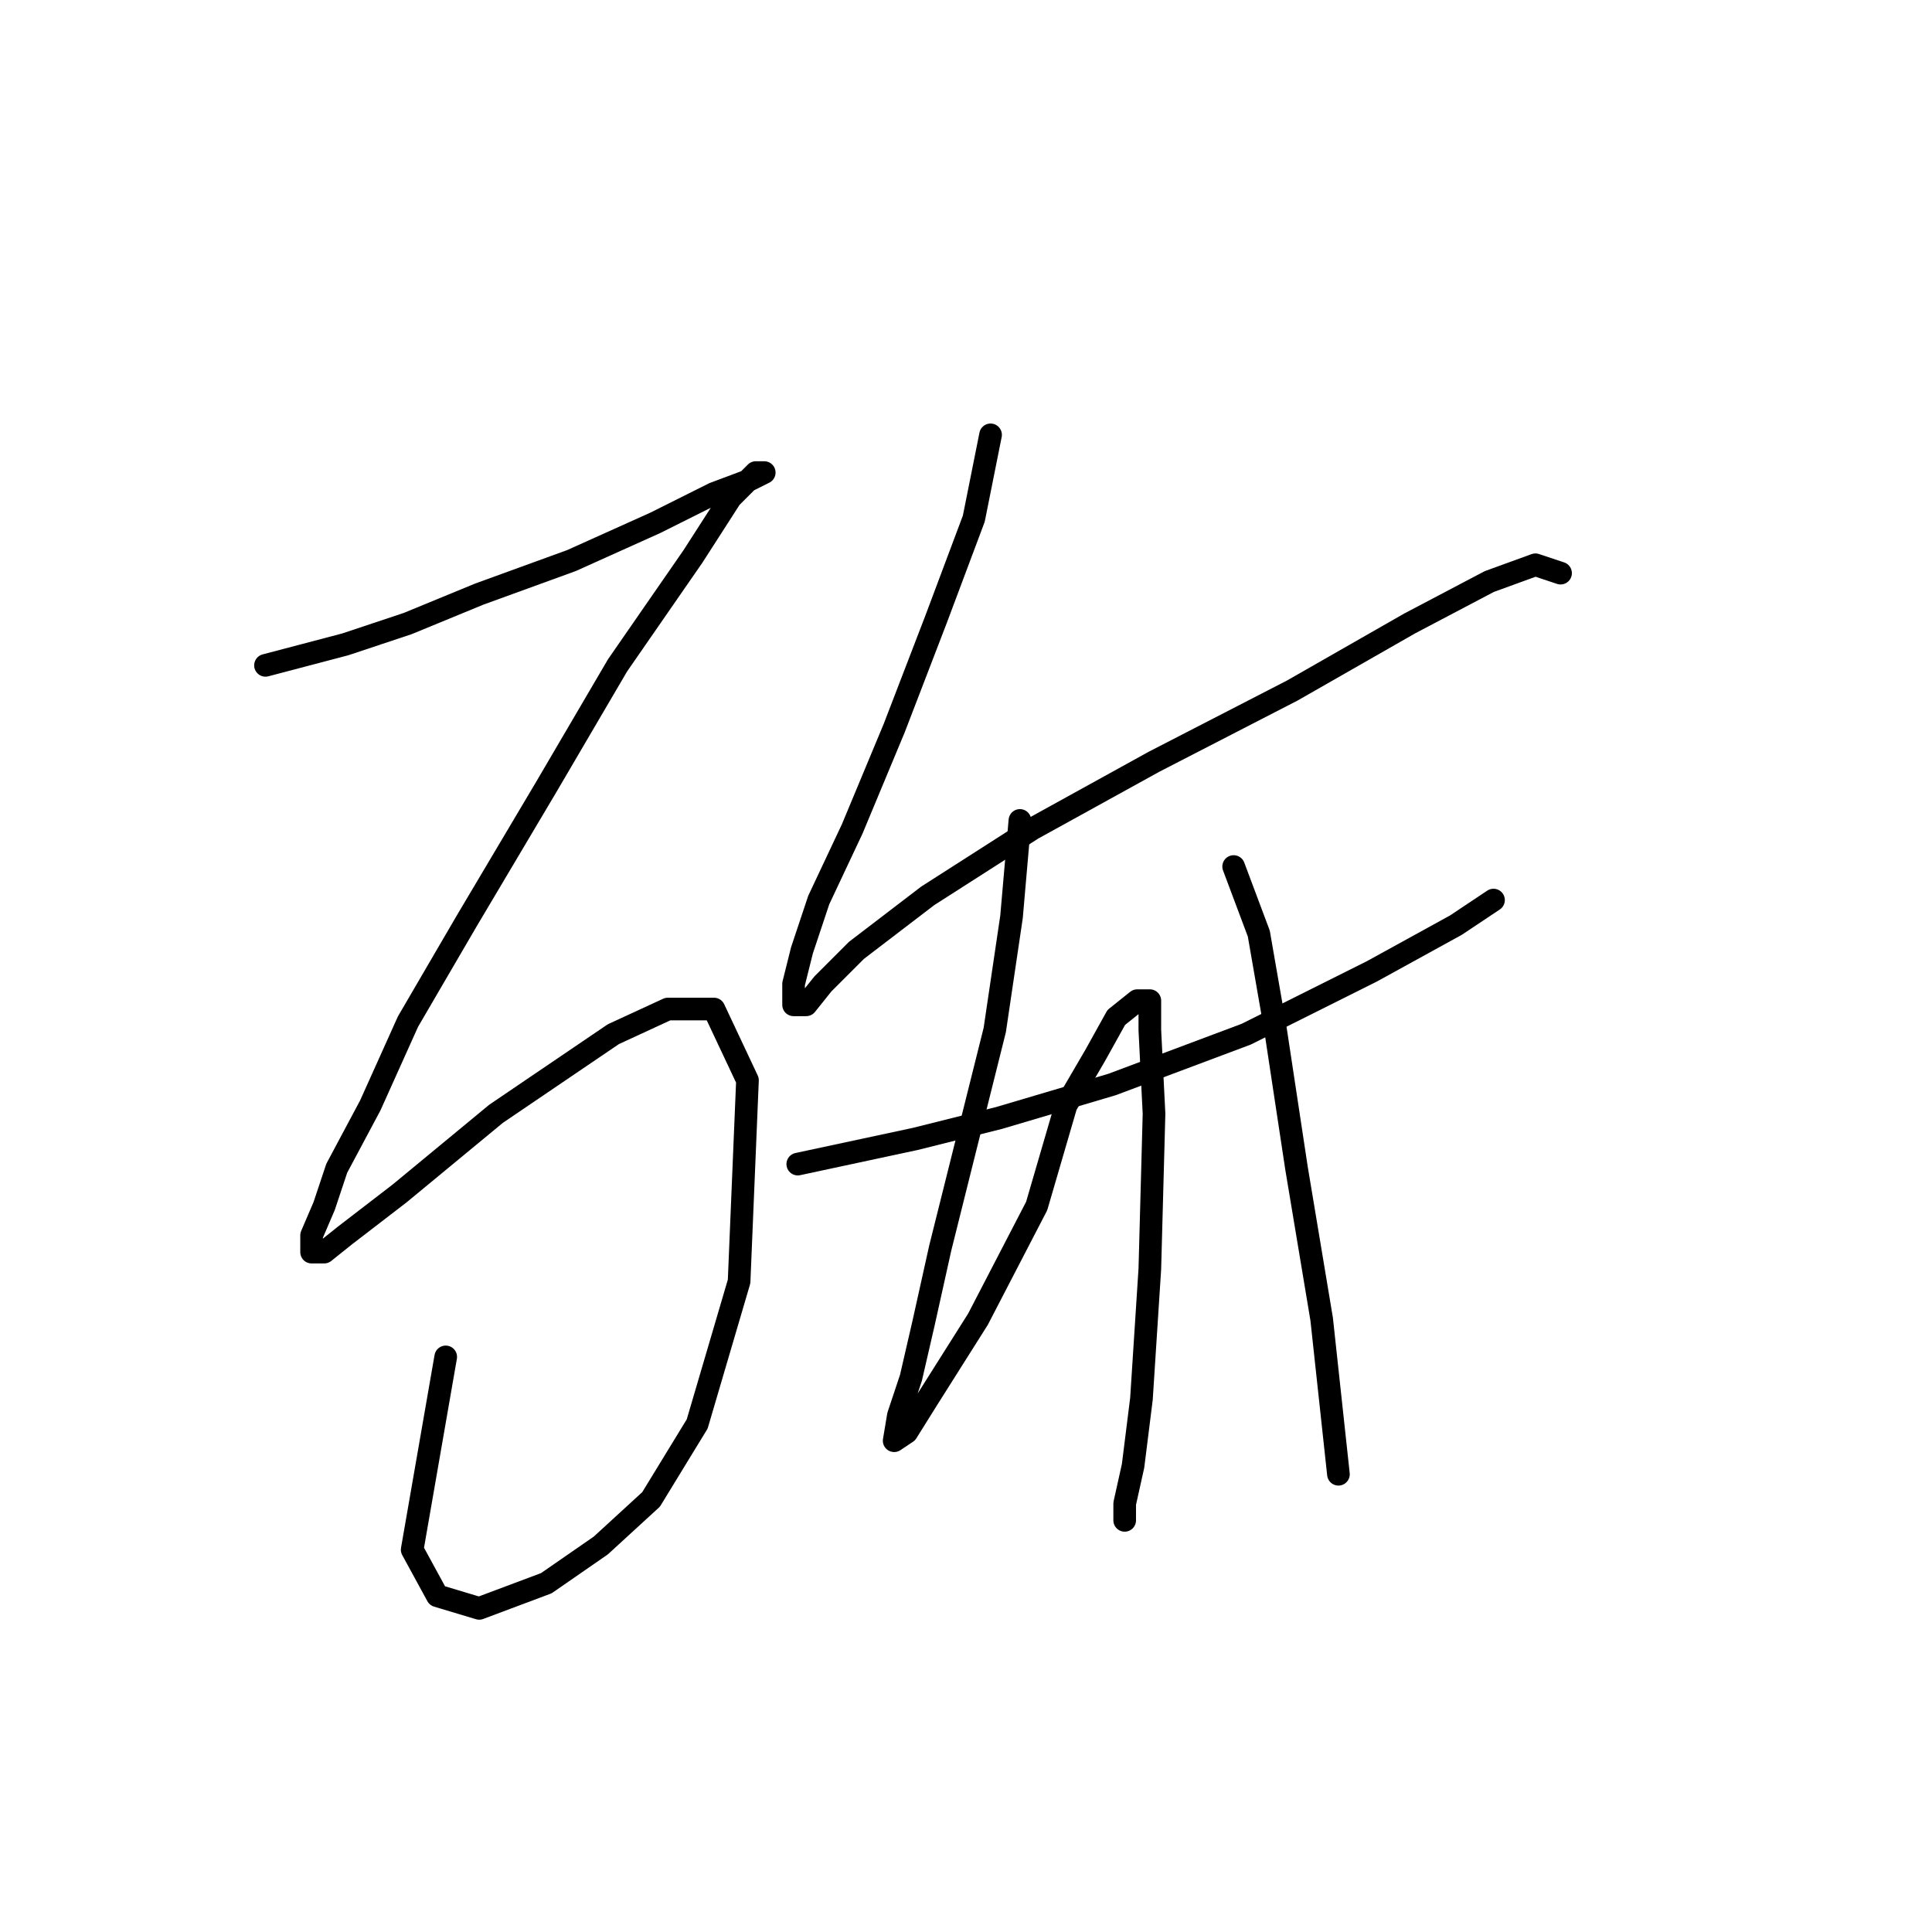 <?xml version="1.0" standalone="no"?>
    <svg width="256" height="256" xmlns="http://www.w3.org/2000/svg" version="1.1">
    <polyline stroke="black" stroke-width="3" stroke-linecap="round" fill="transparent" stroke-linejoin="round" points="35.179 88.163 45.731 85.386 54.061 82.609 63.502 78.722 75.72 74.279 86.827 69.281 94.602 65.393 99.045 63.727 101.266 62.617 100.156 62.617 96.823 65.949 91.825 73.724 81.829 88.163 72.388 104.268 61.836 122.039 54.061 135.368 49.063 146.475 44.62 154.805 42.954 159.803 41.288 163.691 41.288 165.912 42.954 165.912 45.731 163.691 52.951 158.137 65.724 147.586 81.274 137.034 88.493 133.702 94.602 133.702 99.045 143.143 97.934 169.8 92.381 188.682 86.272 198.678 79.608 204.787 72.388 209.785 63.502 213.117 57.949 211.451 54.617 205.342 59.06 179.796 59.06 179.796 " />
        <polyline stroke="black" stroke-width="3" stroke-linecap="round" fill="transparent" stroke-linejoin="round" points="131.255 57.619 129.034 68.726 124.036 82.054 118.482 96.493 112.929 109.822 108.486 119.263 106.264 125.927 105.154 130.37 105.154 133.146 106.82 133.146 109.041 130.37 113.484 125.927 122.925 118.707 136.809 109.822 152.914 100.936 171.241 91.495 186.791 82.609 197.342 77.056 203.451 74.834 206.783 75.945 206.783 75.945 " />
        <polyline stroke="black" stroke-width="3" stroke-linecap="round" fill="transparent" stroke-linejoin="round" points="105.709 154.25 121.259 150.918 132.366 148.141 147.361 143.698 165.132 137.034 181.792 128.704 192.899 122.595 197.898 119.263 197.898 119.263 " />
        <polyline stroke="black" stroke-width="3" stroke-linecap="round" fill="transparent" stroke-linejoin="round" points="135.143 108.711 134.032 121.484 131.811 136.479 127.923 152.028 124.591 165.357 122.37 175.353 120.704 182.573 119.038 187.571 118.482 190.903 120.148 189.792 122.925 185.35 129.589 174.798 137.364 159.803 141.252 146.475 145.139 139.811 147.916 134.812 150.693 132.591 152.359 132.591 152.359 136.479 152.914 147.586 152.359 168.134 151.248 185.35 150.137 194.235 149.027 199.233 149.027 201.455 149.027 201.455 " />
        <polyline stroke="black" stroke-width="3" stroke-linecap="round" fill="transparent" stroke-linejoin="round" points="163.466 114.82 166.798 123.705 169.019 136.479 171.796 154.805 175.128 174.798 177.35 195.346 177.35 195.346 " />
        </svg>